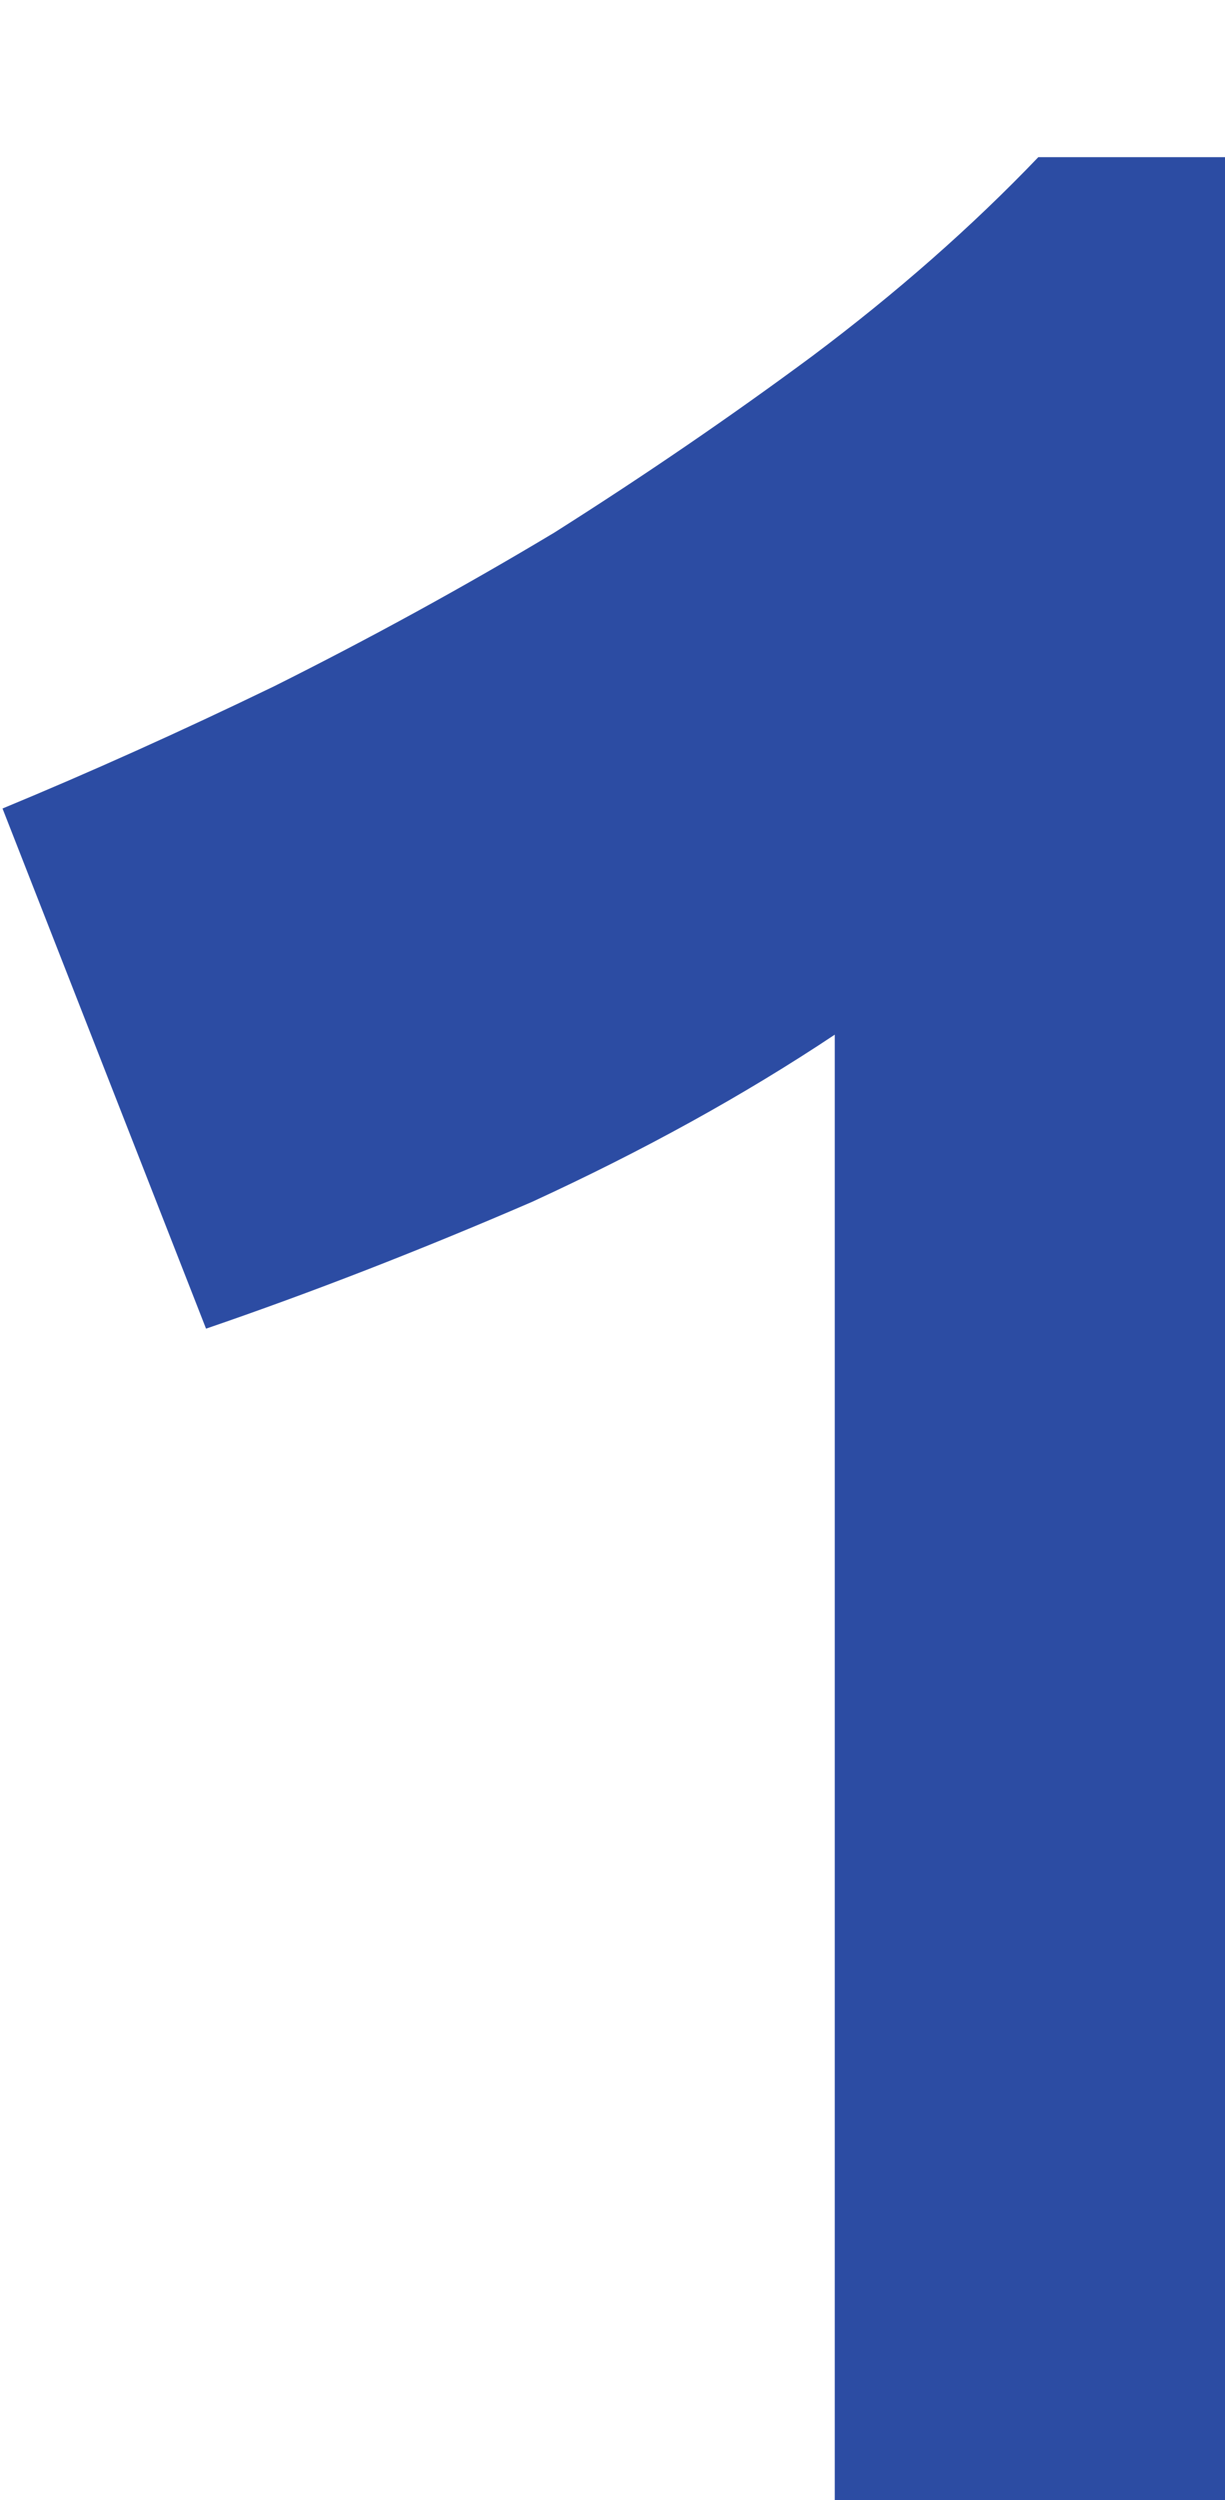 <svg width="49" height="100" viewBox="0 0 39 70" fill="none" xmlns="http://www.w3.org/2000/svg">
<path d="M0.08 20.944C2.864 19.792 5.744 18.496 8.72 17.056C11.792 15.52 14.768 13.888 17.648 12.16C20.528 10.336 23.264 8.464 25.856 6.544C28.544 4.528 30.944 2.416 33.056 0.208H48.032V100H26.576V28.144C23.696 30.064 20.48 31.84 16.928 33.472C13.376 35.008 9.92 36.352 6.56 37.504L0.08 20.944Z" fill="#2C4CA3"/>
</svg>
